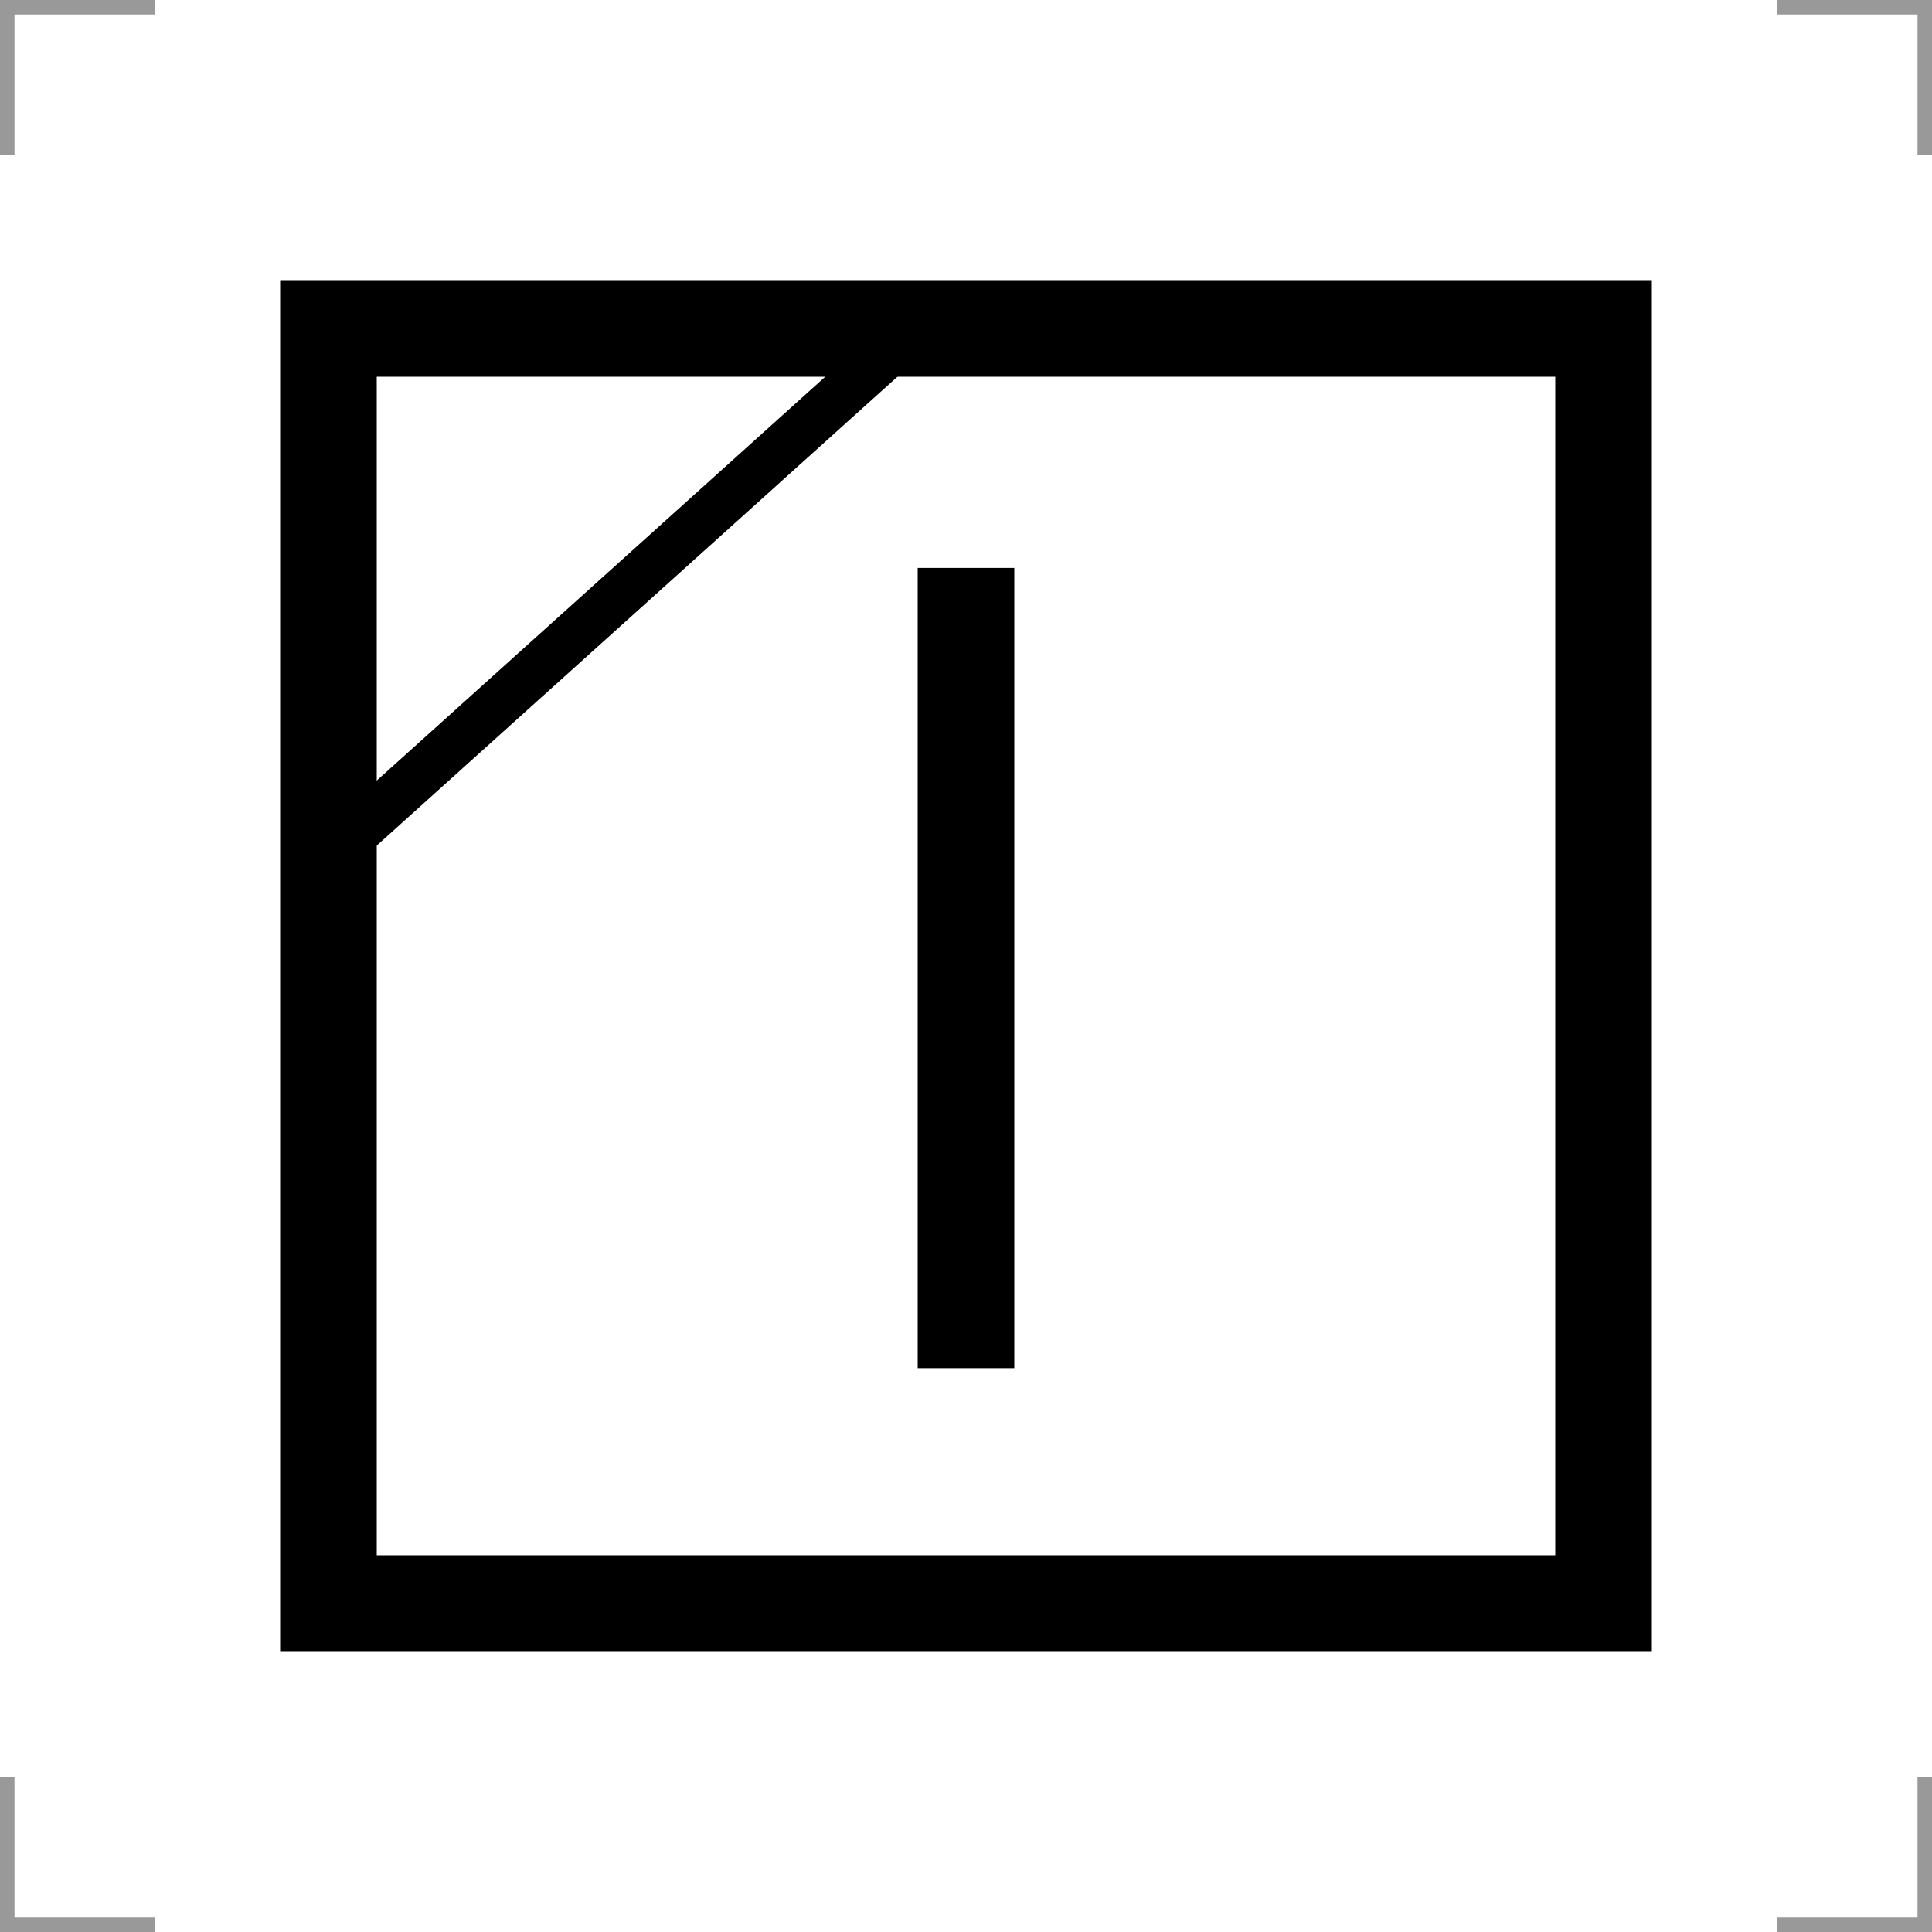 <?xml version="1.0" encoding="UTF-8"?>
<svg width="200" height="200" version="1.1" xmlns="http://www.w3.org/2000/svg">
 <g fill="none">
  <g stroke="#999" stroke-width="3">
   <path d="m0 16v-16h16"/>
   <path d="m200 16v-16h-16"/>
   <path d="m0 184v16h16"/>
   <path d="m200 184v16h-16"/>
  </g>
  <g stroke="#000">
   <rect x="34" y="34" width="132" height="132" rx="0" ry="0" stroke-width="10"/>
   <path d="M 34,88.671 94.718,34" stroke-width="5"/>
   <path d="m100 141.63v-82.839" stroke-width="10"/>
  </g>
 </g>
</svg>
